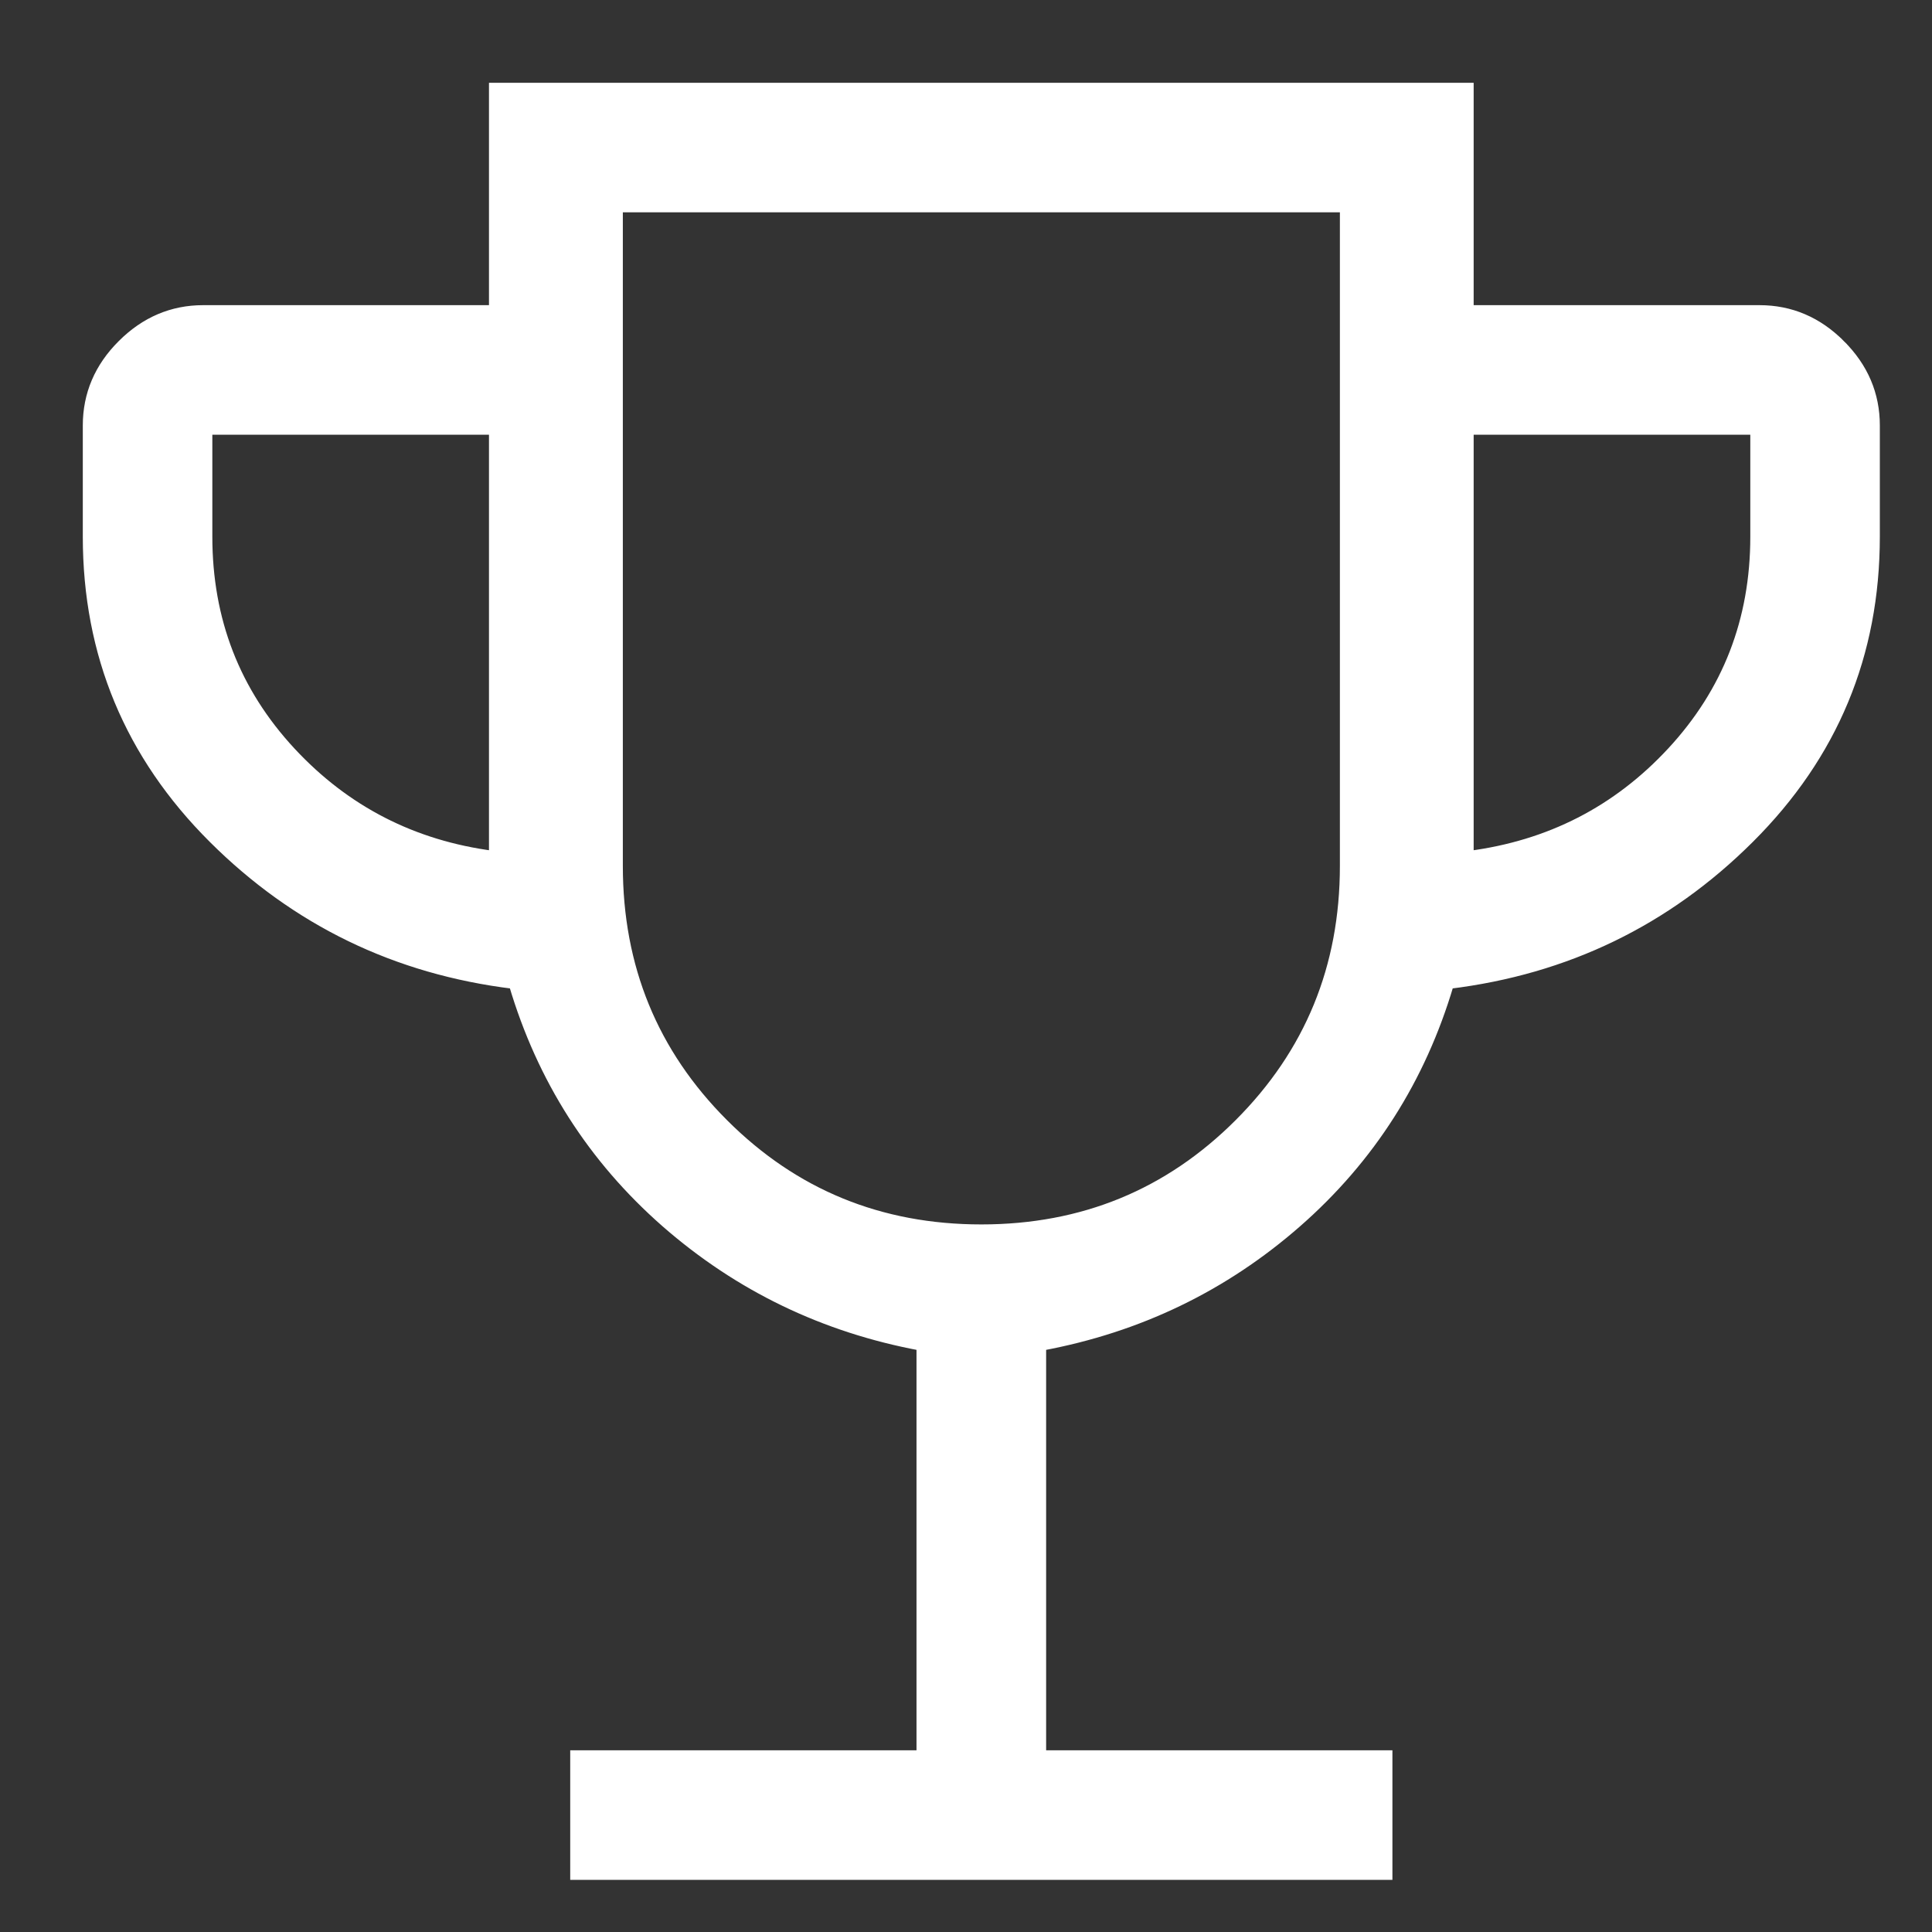 <svg width="21" height="21" viewBox="0 0 21 21" fill="none" xmlns="http://www.w3.org/2000/svg">
<rect x="0" y="0" width="21" height="21" fill="#333333" stroke="none"/>
<path d="M6.248 20.333V20.383H6.298H15.035H15.085V20.333V19.125V19.075H15.035H11.321V14.631C12.377 14.435 13.303 13.988 14.098 13.292C14.896 12.593 15.447 11.728 15.752 10.698C17.027 10.542 18.116 10.014 19.017 9.116C19.928 8.209 20.383 7.114 20.383 5.833V4.625C20.383 4.287 20.257 3.992 20.007 3.743L19.972 3.778L20.007 3.743C19.758 3.493 19.463 3.367 19.125 3.367H15.968V1V0.95H15.918H5.415H5.365V1V3.367H2.208C1.871 3.367 1.576 3.493 1.326 3.743L1.326 3.743C1.076 3.992 0.95 4.287 0.95 4.625V5.833C0.95 7.114 1.406 8.209 2.316 9.116C3.217 10.014 4.306 10.542 5.581 10.698C5.886 11.728 6.438 12.593 7.235 13.292C8.031 13.988 8.957 14.435 10.012 14.631V19.075H6.298H6.248V19.125V20.333ZM2.258 4.675H5.365V9.299C4.49 9.185 3.758 8.809 3.165 8.171C2.56 7.519 2.258 6.741 2.258 5.833V4.675ZM13.466 12.211C12.701 12.976 11.769 13.359 10.667 13.359C9.564 13.359 8.632 12.976 7.867 12.211C7.102 11.446 6.72 10.514 6.72 9.412V2.258H14.614V9.412C14.614 10.514 14.231 11.446 13.466 12.211ZM18.168 8.171C17.576 8.809 16.843 9.185 15.968 9.299V4.675H19.075V5.833C19.075 6.741 18.773 7.519 18.168 8.171Z" fill="white" stroke="white" stroke-width="0.1"/>
</svg>
